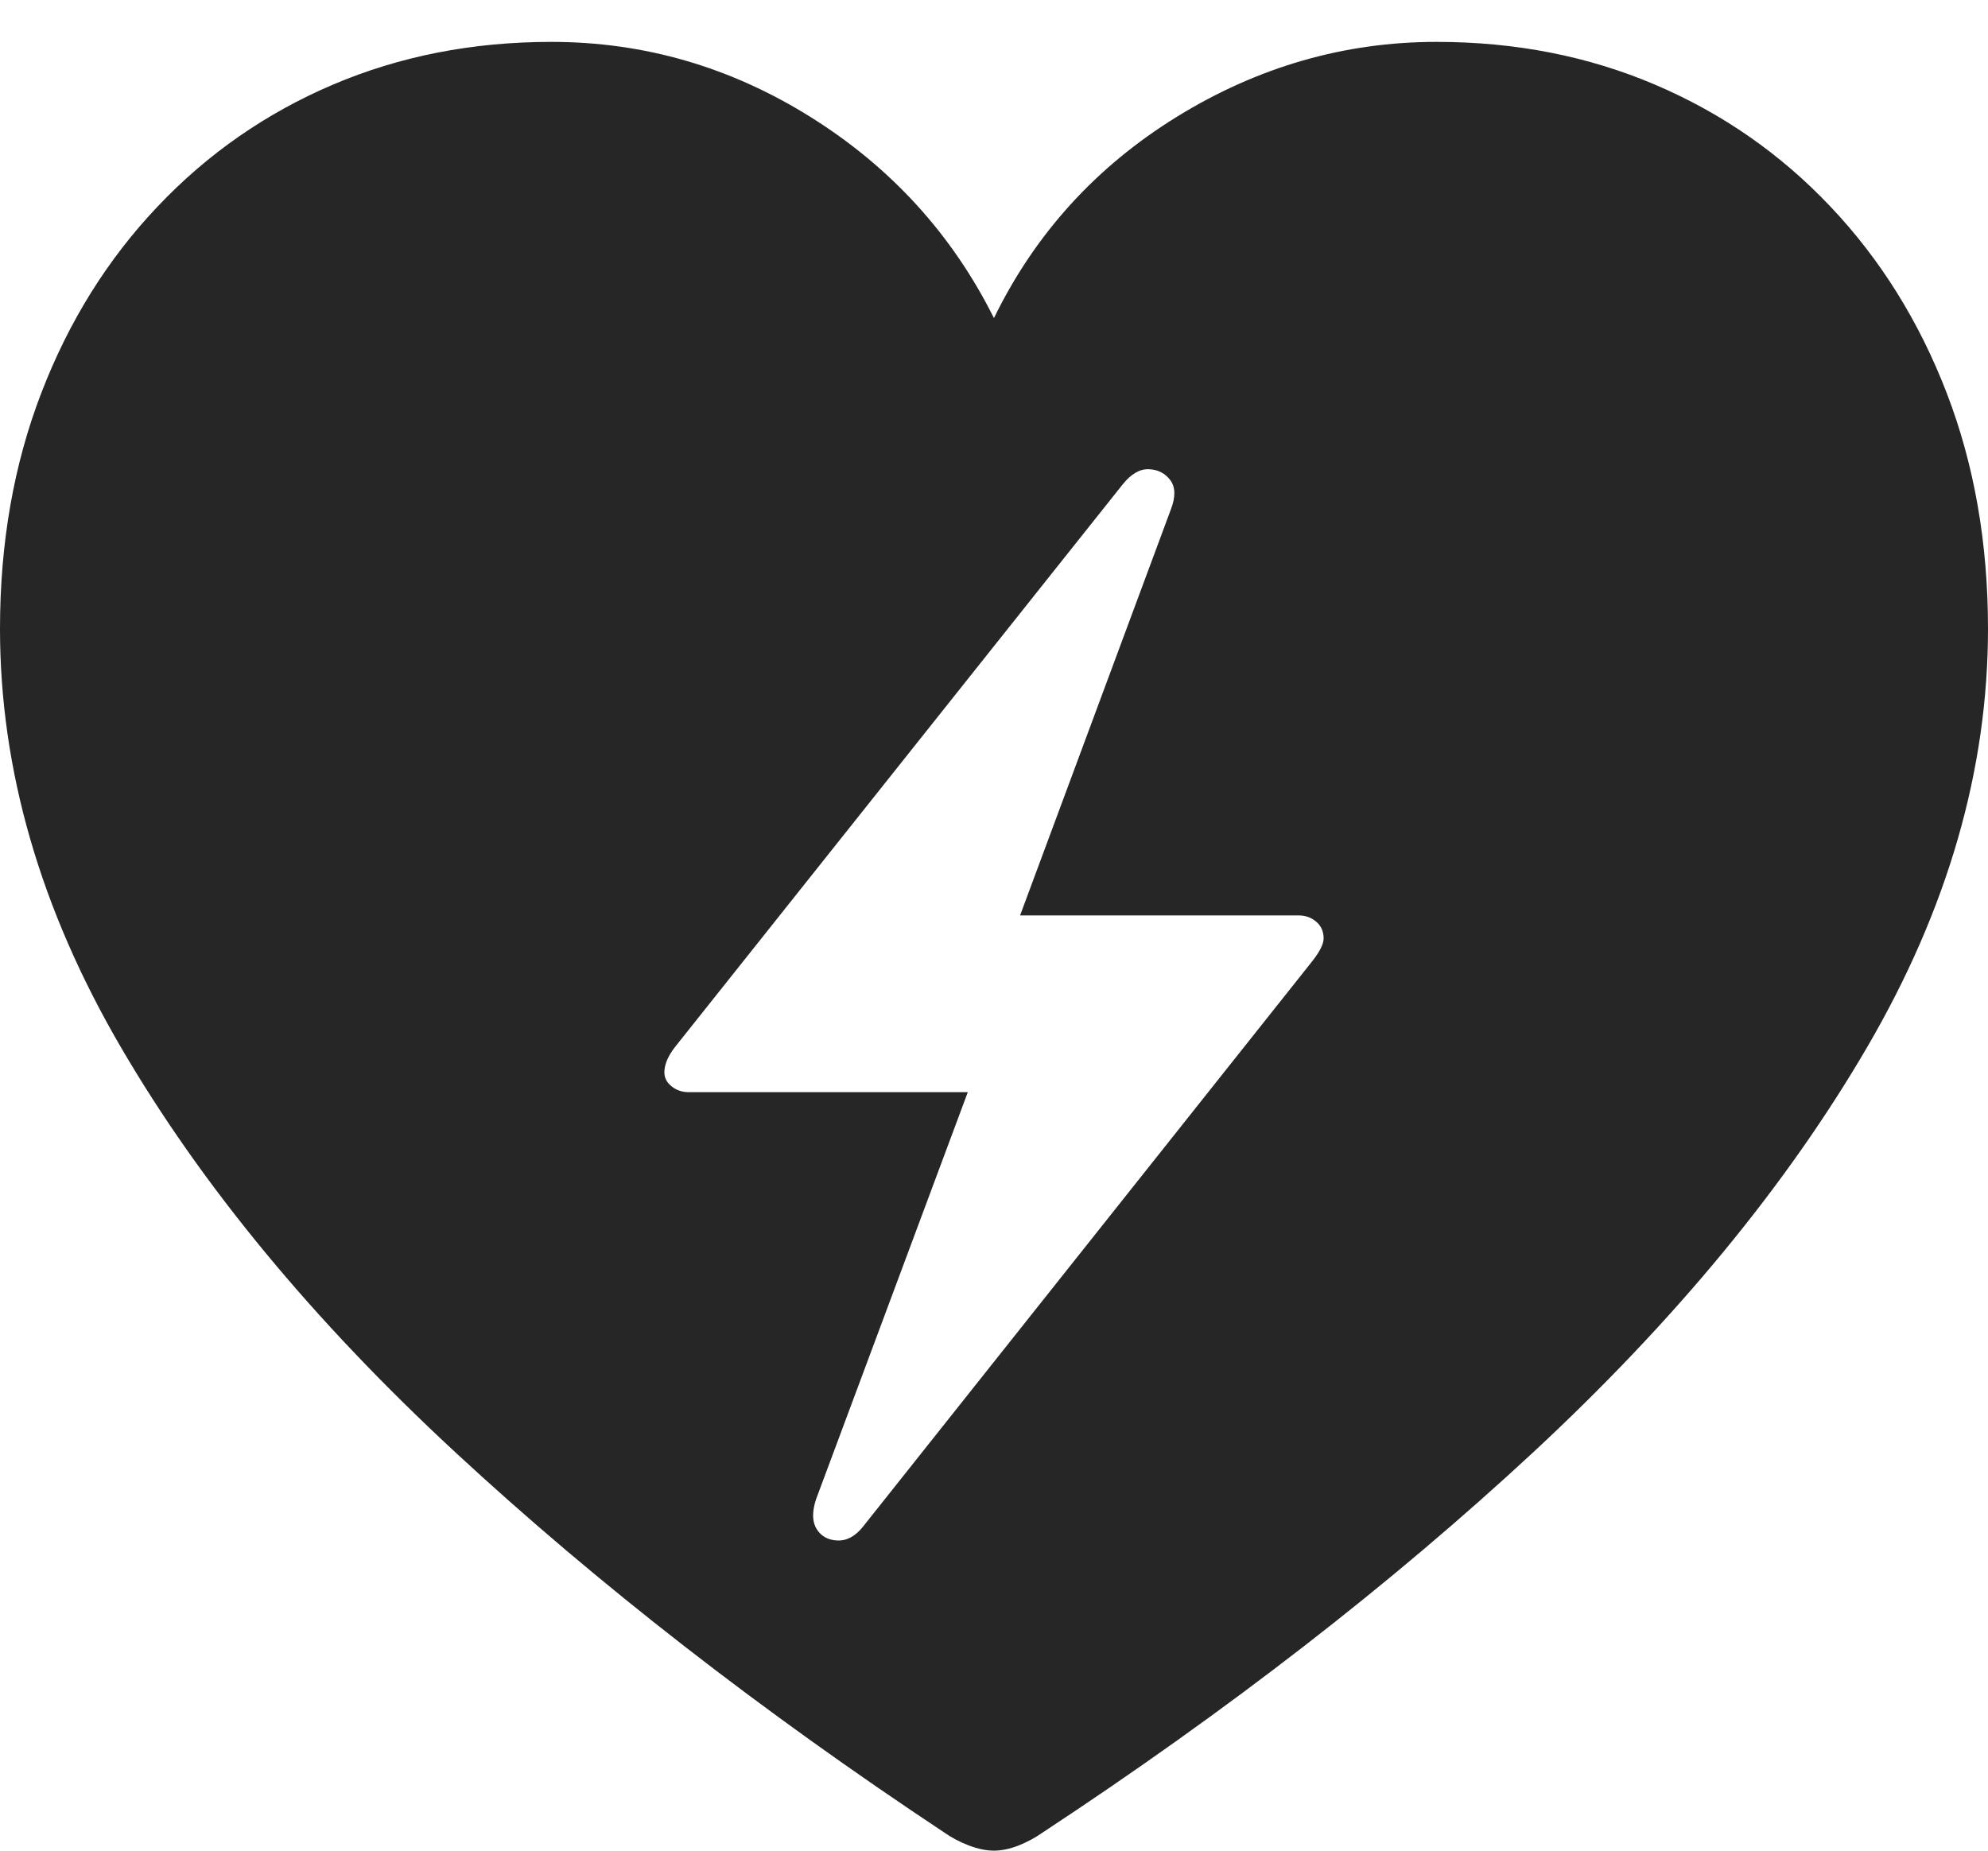 <?xml version="1.0" encoding="UTF-8"?>
<!--Generator: Apple Native CoreSVG 175-->
<!DOCTYPE svg
PUBLIC "-//W3C//DTD SVG 1.1//EN"
       "http://www.w3.org/Graphics/SVG/1.1/DTD/svg11.dtd">
<svg version="1.1" xmlns="http://www.w3.org/2000/svg" xmlns:xlink="http://www.w3.org/1999/xlink" width="18.555" height="17.275">
 <g>
  <rect height="17.275" opacity="0" width="18.555" x="0" y="0"/>
  <path d="M9.277 17.275Q9.385 17.275 9.507 17.227Q9.629 17.178 9.727 17.109Q12.324 15.4 14.312 13.555Q16.299 11.709 17.427 9.775Q18.555 7.842 18.555 5.869Q18.555 4.668 18.169 3.667Q17.783 2.666 17.085 1.929Q16.387 1.191 15.449 0.791Q14.512 0.391 13.408 0.391Q12.119 0.391 10.986 1.089Q9.854 1.787 9.277 2.969Q8.691 1.797 7.568 1.094Q6.445 0.391 5.146 0.391Q4.043 0.391 3.105 0.791Q2.168 1.191 1.47 1.929Q0.771 2.666 0.386 3.667Q0 4.668 0 5.869Q0 7.842 1.128 9.775Q2.256 11.709 4.248 13.555Q6.24 15.4 8.818 17.109Q8.916 17.178 9.043 17.227Q9.17 17.275 9.277 17.275ZM6.201 10.01Q6.201 9.902 6.299 9.775L10.479 4.521Q10.596 4.375 10.723 4.38Q10.85 4.385 10.923 4.482Q10.996 4.58 10.928 4.756L9.521 8.545L12.119 8.545Q12.217 8.545 12.285 8.604Q12.354 8.662 12.354 8.76Q12.354 8.838 12.246 8.975L8.057 14.248Q7.949 14.385 7.817 14.38Q7.686 14.375 7.622 14.273Q7.559 14.17 7.617 13.994L9.033 10.195L6.426 10.195Q6.338 10.195 6.27 10.142Q6.201 10.088 6.201 10.01Z" fill="rgba(0,0,0,0.85)"/>
 </g>
</svg>
